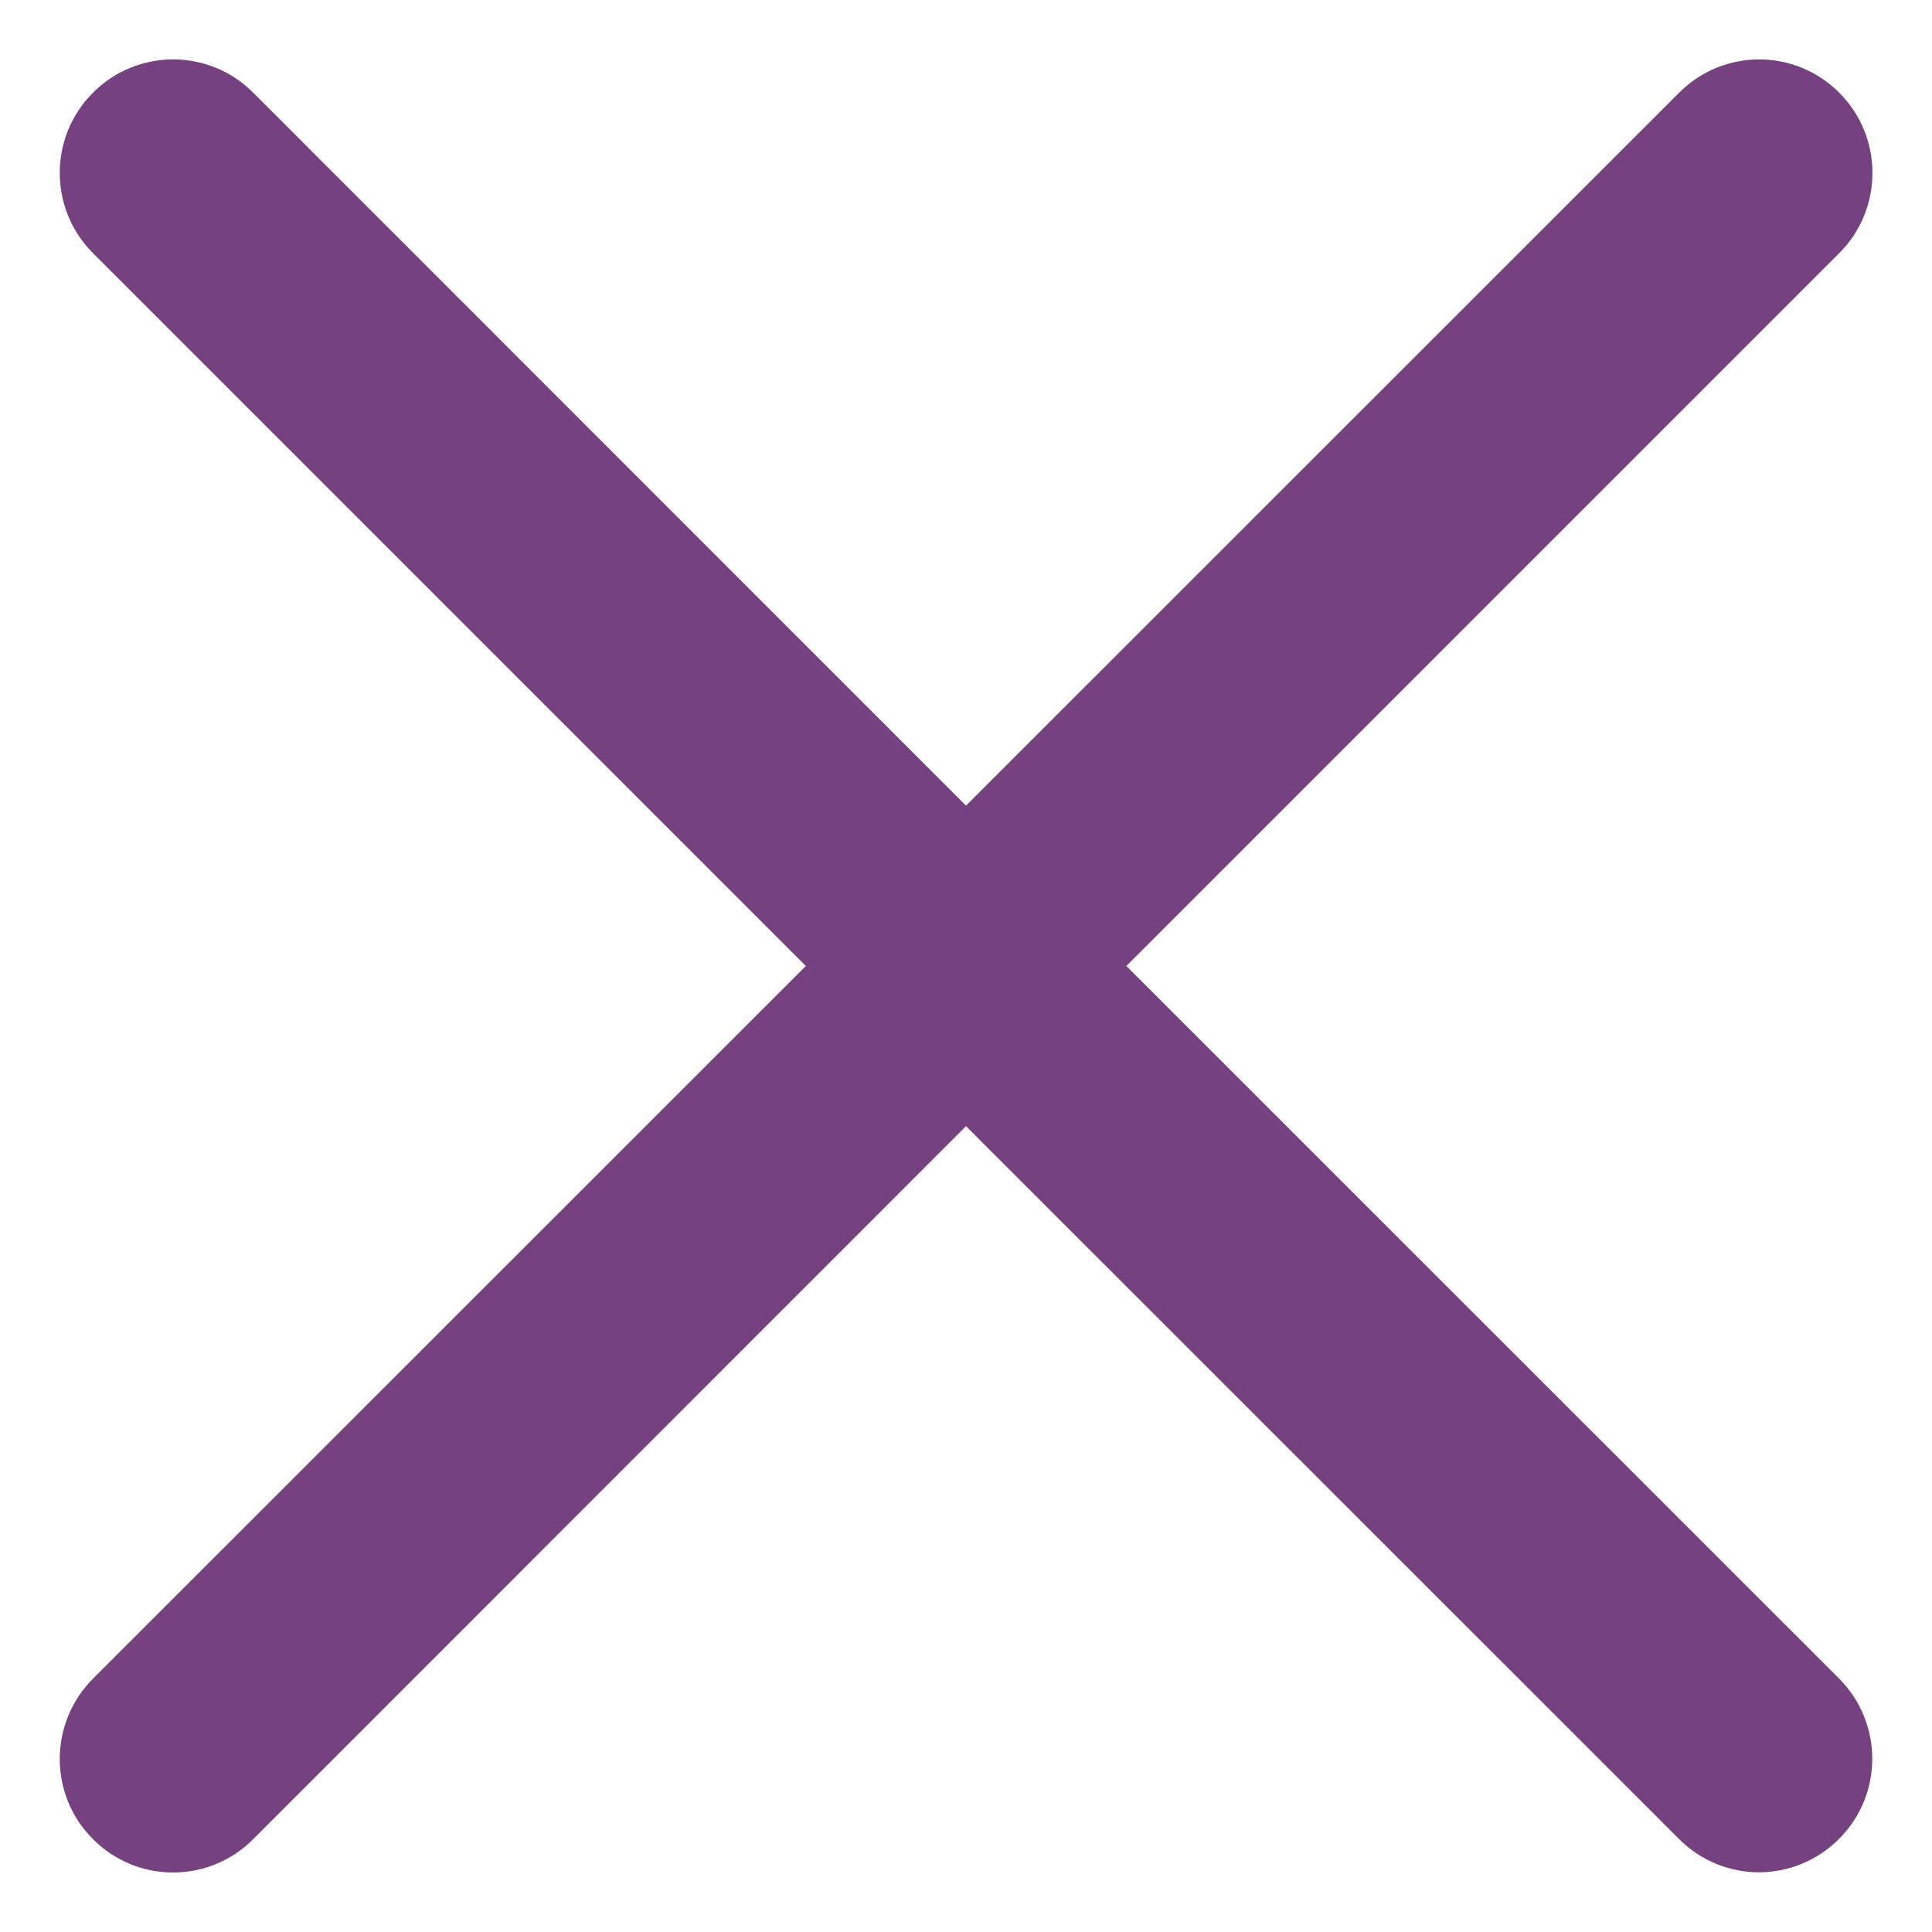 <?xml version="1.0" encoding="utf-8"?>
<!-- Generator: Adobe Illustrator 16.0.0, SVG Export Plug-In . SVG Version: 6.00 Build 0)  -->
<!DOCTYPE svg PUBLIC "-//W3C//DTD SVG 1.1//EN" "http://www.w3.org/Graphics/SVG/1.1/DTD/svg11.dtd">
<svg version="1.1" id="Layer_1" xmlns="http://www.w3.org/2000/svg" xmlns:xlink="http://www.w3.org/1999/xlink" x="0px" y="0px"
	 width="10px" height="10px" viewBox="0 0 10 10" enable-background="new 0 0 10 10" xml:space="preserve">
<path fill="#75417F" d="M5.83,5L9.52,1.31c0.229-0.229,0.229-0.601,0-0.83c-0.229-0.23-0.6-0.23-0.829,0L5,4.17L1.311,0.48
	c-0.229-0.23-0.601-0.23-0.83,0c-0.229,0.229-0.229,0.601,0,0.83L4.171,5l-3.69,3.689c-0.229,0.23-0.229,0.602,0,0.83
	c0.114,0.115,0.264,0.173,0.415,0.173c0.15,0,0.301-0.058,0.415-0.173L5,5.829l3.69,3.689c0.114,0.115,0.265,0.173,0.414,0.173
	c0.15,0,0.3-0.058,0.415-0.173c0.229-0.229,0.229-0.6,0-0.83L5.83,5z M5.83,5"/>
</svg>
